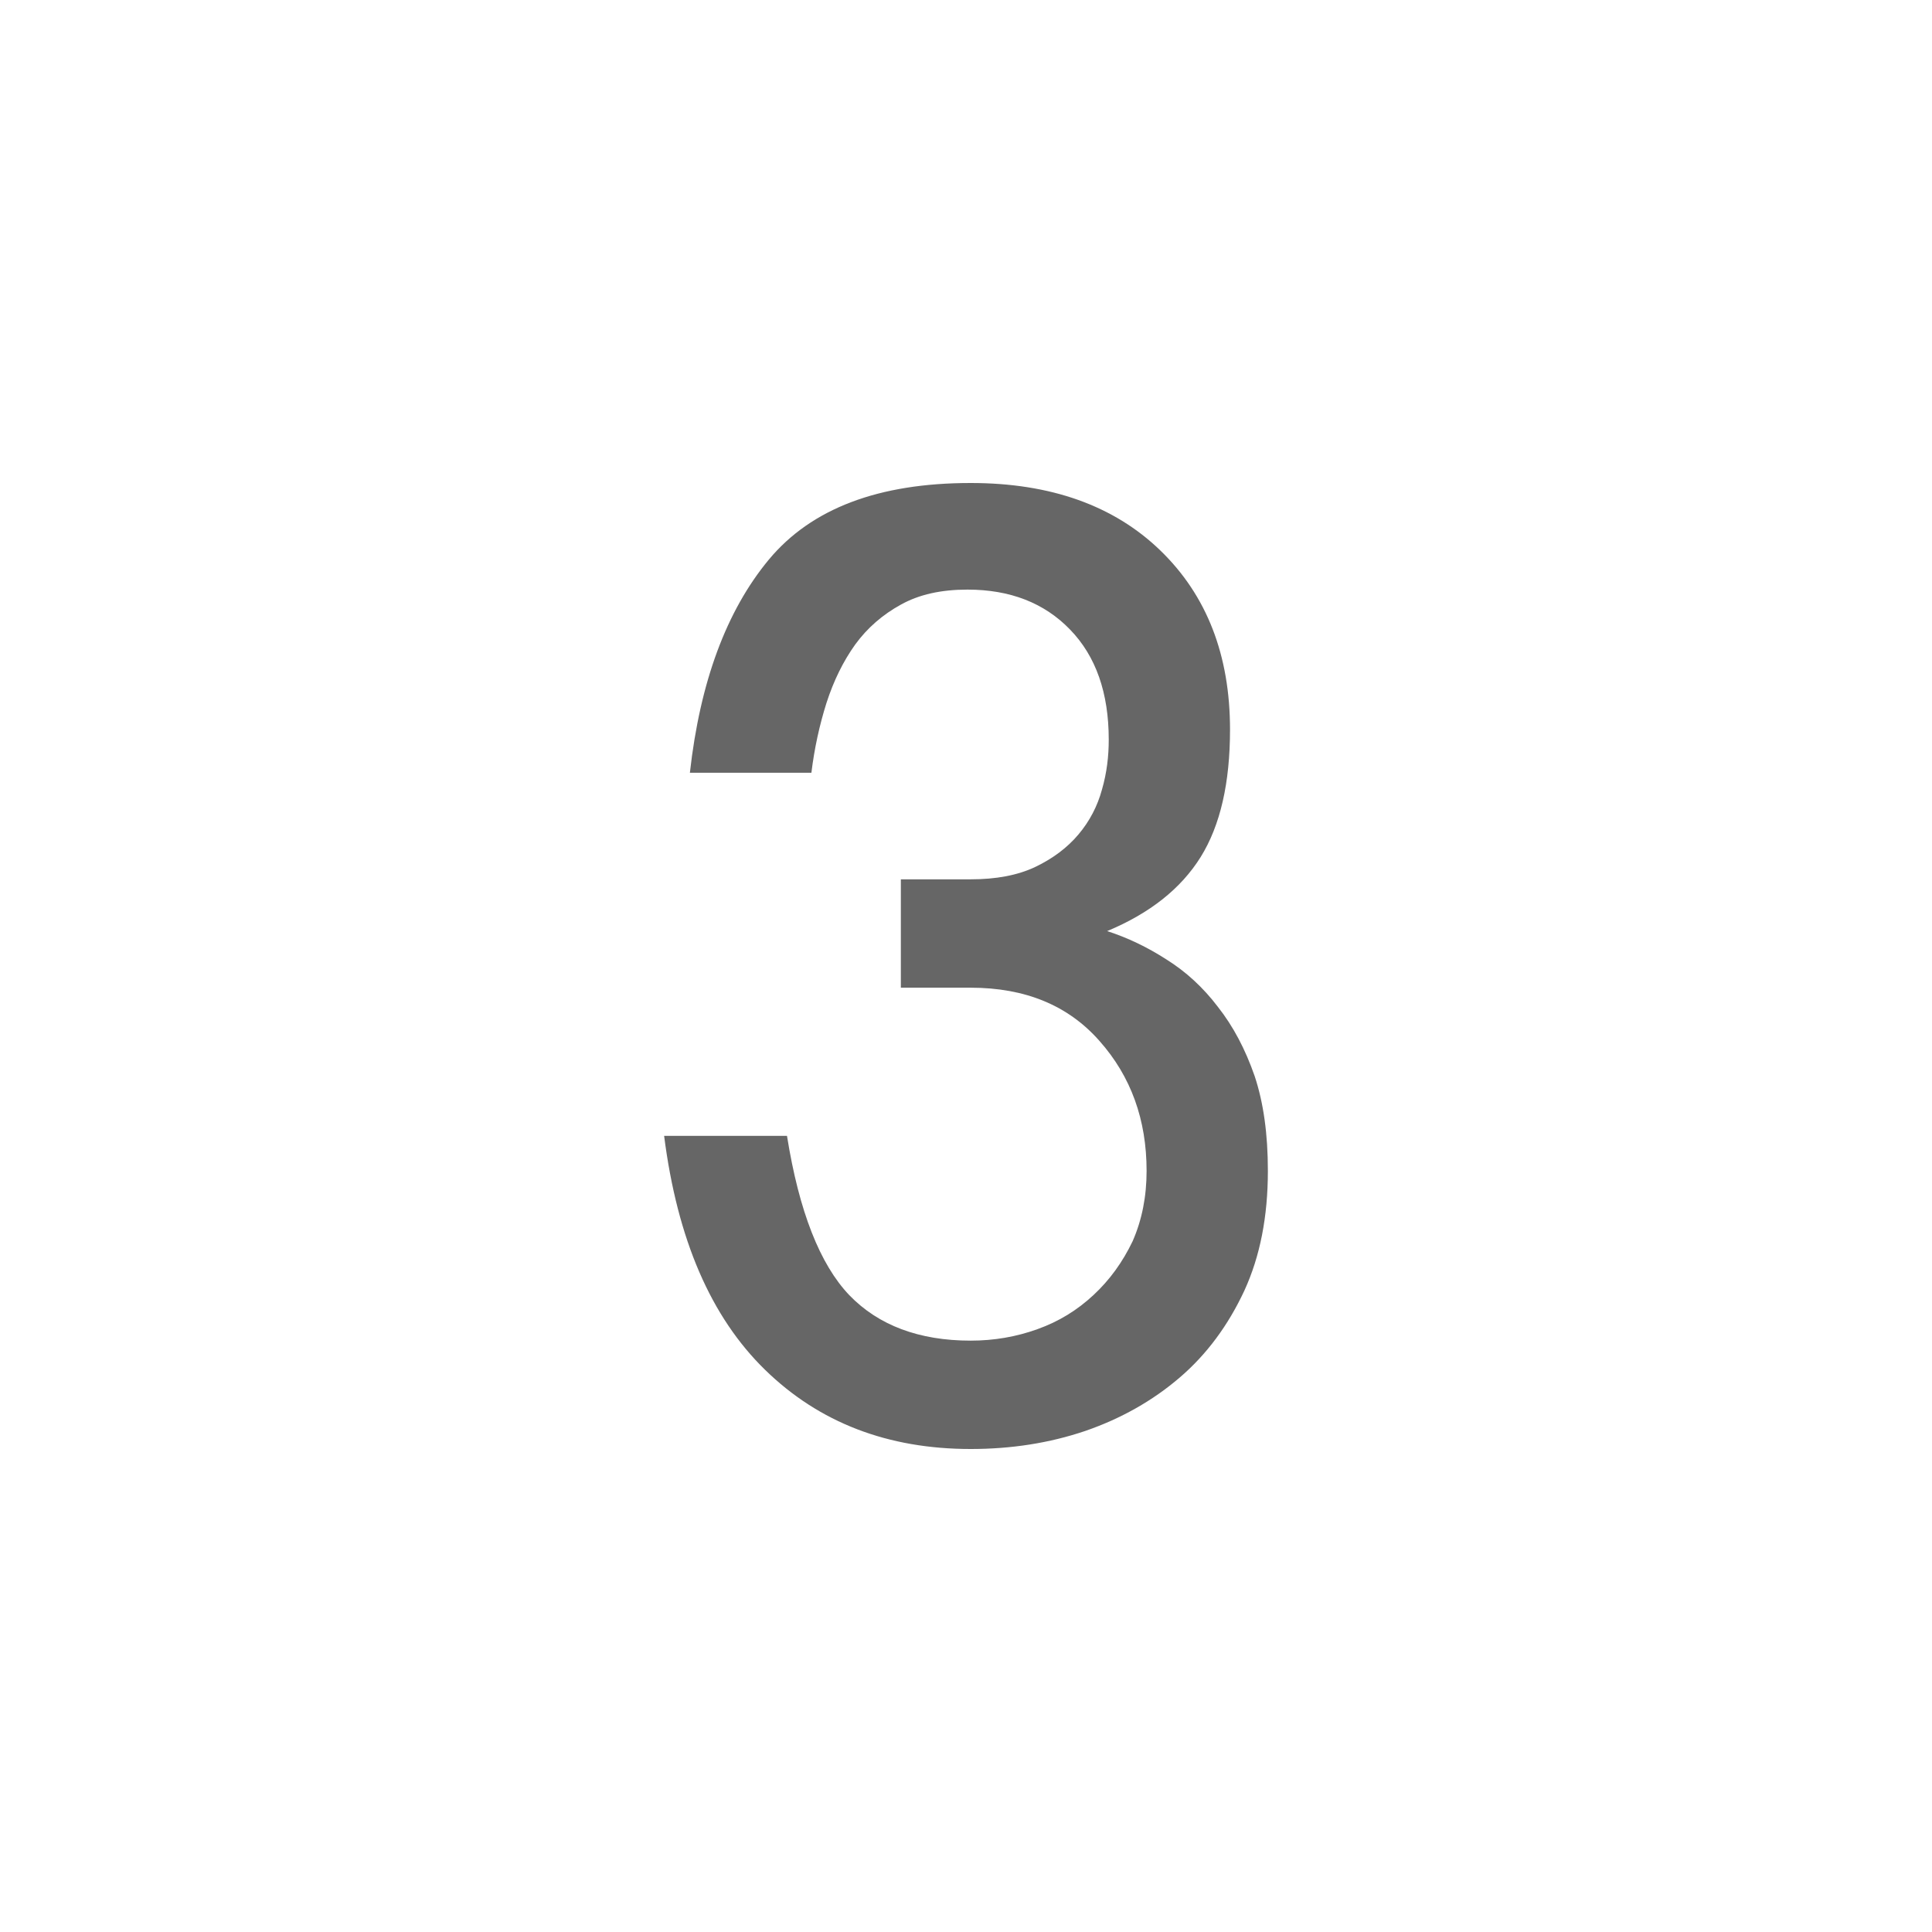 <?xml version="1.0" encoding="UTF-8" standalone="no"?>
<!-- Generator: Adobe Illustrator 16.2.1, SVG Export Plug-In . SVG Version: 6.00 Build 0)  -->

<svg
   xmlns:dc="http://purl.org/dc/elements/1.1/"
   xmlns:cc="http://creativecommons.org/ns#"
   xmlns:rdf="http://www.w3.org/1999/02/22-rdf-syntax-ns#"
   xmlns:svg="http://www.w3.org/2000/svg"
   xmlns="http://www.w3.org/2000/svg"
   xmlns:sodipodi="http://sodipodi.sourceforge.net/DTD/sodipodi-0.dtd"
   xmlns:inkscape="http://www.inkscape.org/namespaces/inkscape"
   version="1.1"
   id="Layer_1"
   x="0px"
   y="0px"
   width="512px"
   height="512px"
   viewBox="0 0 512 512"
   enable-background="new 0 0 512 512"
   xml:space="preserve"
   inkscape:version="0.48.3.1 r9886"
   sodipodi:docname="num3.svg"><defs
   id="defs11" /><sodipodi:namedview
   pagecolor="#ffffff"
   bordercolor="#666666"
   borderopacity="1"
   objecttolerance="10"
   gridtolerance="10"
   guidetolerance="10"
   inkscape:pageopacity="0"
   inkscape:pageshadow="2"
   inkscape:window-width="640"
   inkscape:window-height="510"
   id="namedview9"
   showgrid="false"
   inkscape:zoom="0.4609375"
   inkscape:cx="256"
   inkscape:cy="247.32204"
   inkscape:window-x="0"
   inkscape:window-y="27"
   inkscape:window-maximized="0"
   inkscape:current-layer="Layer_1" />

<g
   id="g5"
   style="fill:#666666">
	<path
   d="M182.828,204.781c2.688-24.062,9.672-42.922,20.938-56.5C215.031,134.766,232.812,128,257.25,128   c21.156,0,37.938,5.969,50.25,17.875s18.469,27.75,18.469,47.469c0,14.125-2.562,25.375-7.781,33.781   c-5.234,8.375-13.453,14.906-24.781,19.625c5.422,1.75,10.641,4.25,15.688,7.5c5.188,3.25,9.734,7.406,13.672,12.594   c4.062,5.156,7.266,11.234,9.734,18.344c2.344,7.047,3.5,15.359,3.5,25.094c0,12.172-2.078,22.688-6.234,31.75   c-4.281,9.188-9.984,16.906-17.078,22.984c-7.234,6.219-15.641,10.938-25.047,14.188c-9.531,3.234-19.672,4.797-30.391,4.797   c-21.969,0-40.156-6.984-54.5-20.984c-14.344-13.984-23.25-34.547-26.75-62h32.562c3.188,20,8.734,34.047,16.5,42.203   c7.75,8.031,18.531,12.062,32.188,12.062c6.156,0,12.094-1.016,17.703-3.047c5.641-2.016,10.516-5.016,14.812-9.016   c4.312-4,7.734-8.734,10.391-14.281c2.5-5.688,3.703-11.906,3.703-18.656c0-13.516-4.125-25.016-12.5-34.438   c-8.25-9.375-19.641-14.094-34.109-14.094h-18.516v-28.719h18.516c6.719,0,12.422-1.062,17.109-3.281   c4.656-2.234,8.484-5.094,11.453-8.625c2.953-3.5,5.031-7.5,6.219-11.875c1.297-4.469,1.797-8.875,1.797-13.25   c0-12.375-3.406-22.109-10.25-29.156c-6.828-7.078-15.922-10.594-27.188-10.594c-6.953,0-12.797,1.281-17.656,3.984   c-4.812,2.641-8.875,6.156-12.078,10.547c-3.188,4.453-5.719,9.594-7.625,15.484c-1.859,5.875-3.219,12.109-4,18.516H182.828z"
   id="path7"
   style="fill:#666666" />
</g>
</svg>